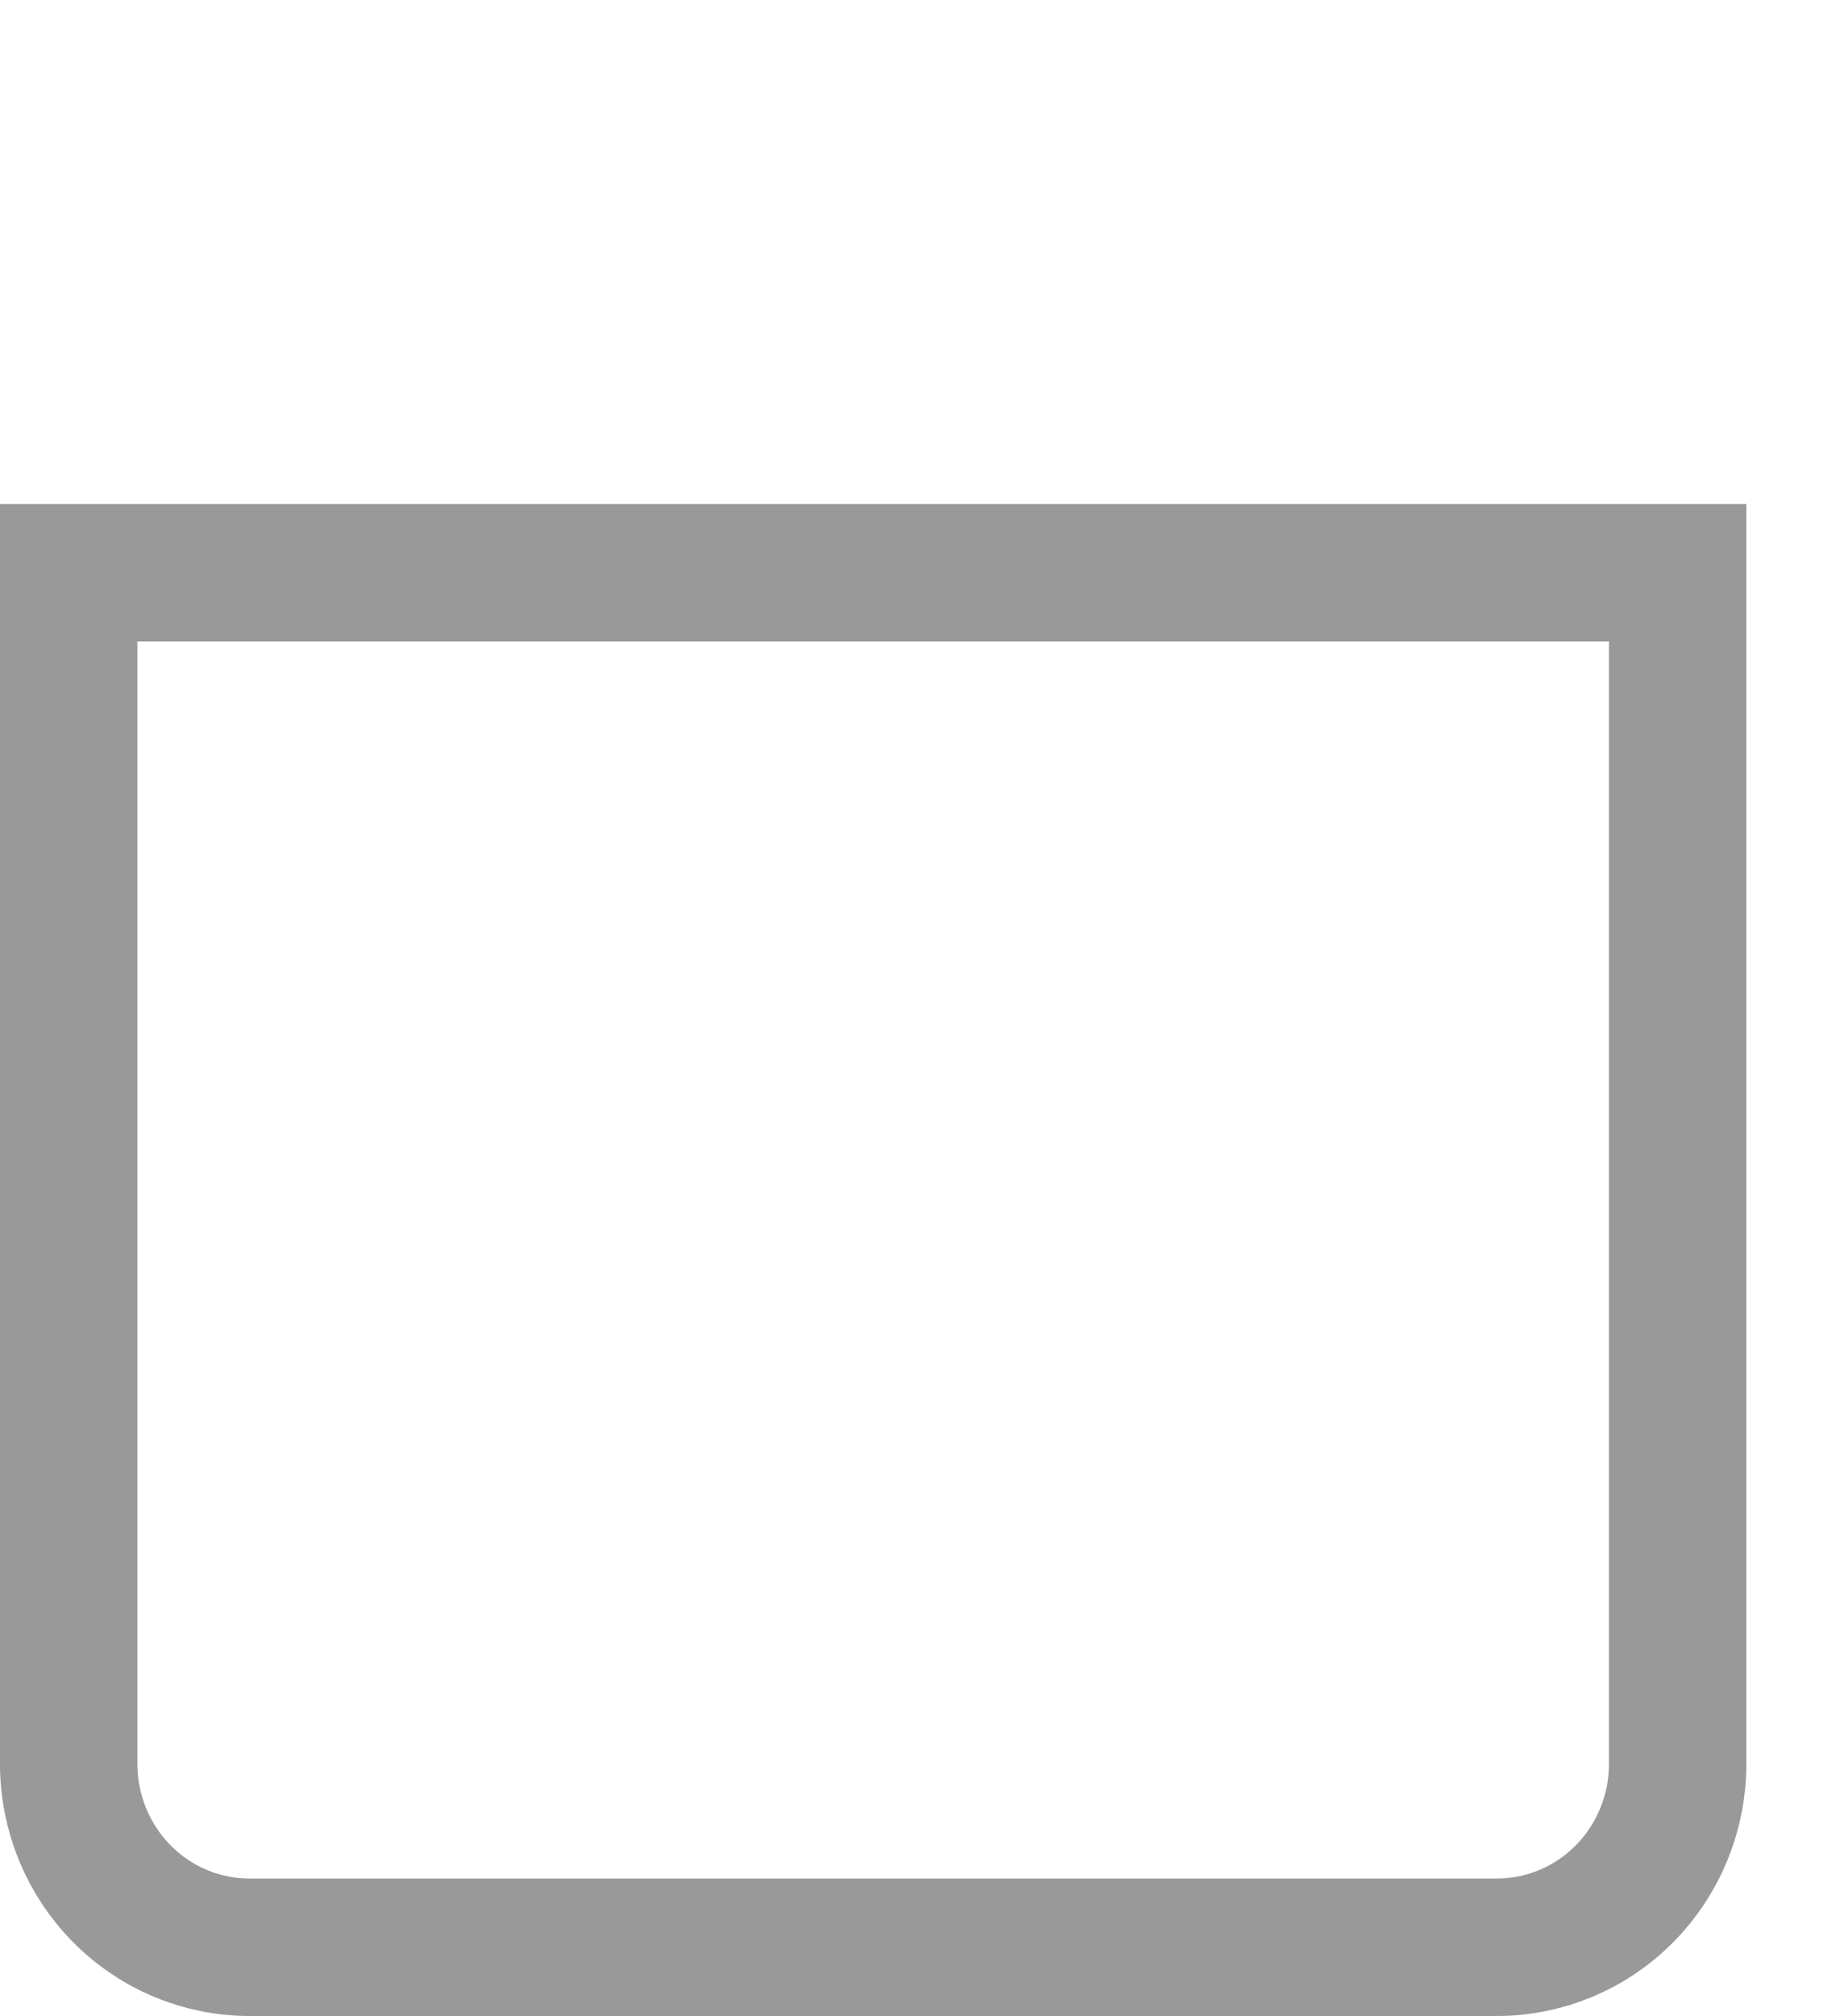 <svg width="20" height="22" viewBox="0 0 20 22" fill="none" xmlns="http://www.w3.org/2000/svg">
<path d="M12.937 6.25H13.549H13.687H14.299H18.315V19.25C18.315 19.783 18.105 20.292 17.734 20.667C17.364 21.041 16.862 21.25 16.341 21.25H2.724C2.202 21.25 1.701 21.041 1.331 20.667C0.96 20.292 0.75 19.783 0.75 19.25V6.25H4.766H5.378H5.516H6.128H12.937Z" stroke="#999999" stroke-width="1.5"/>
</svg>
